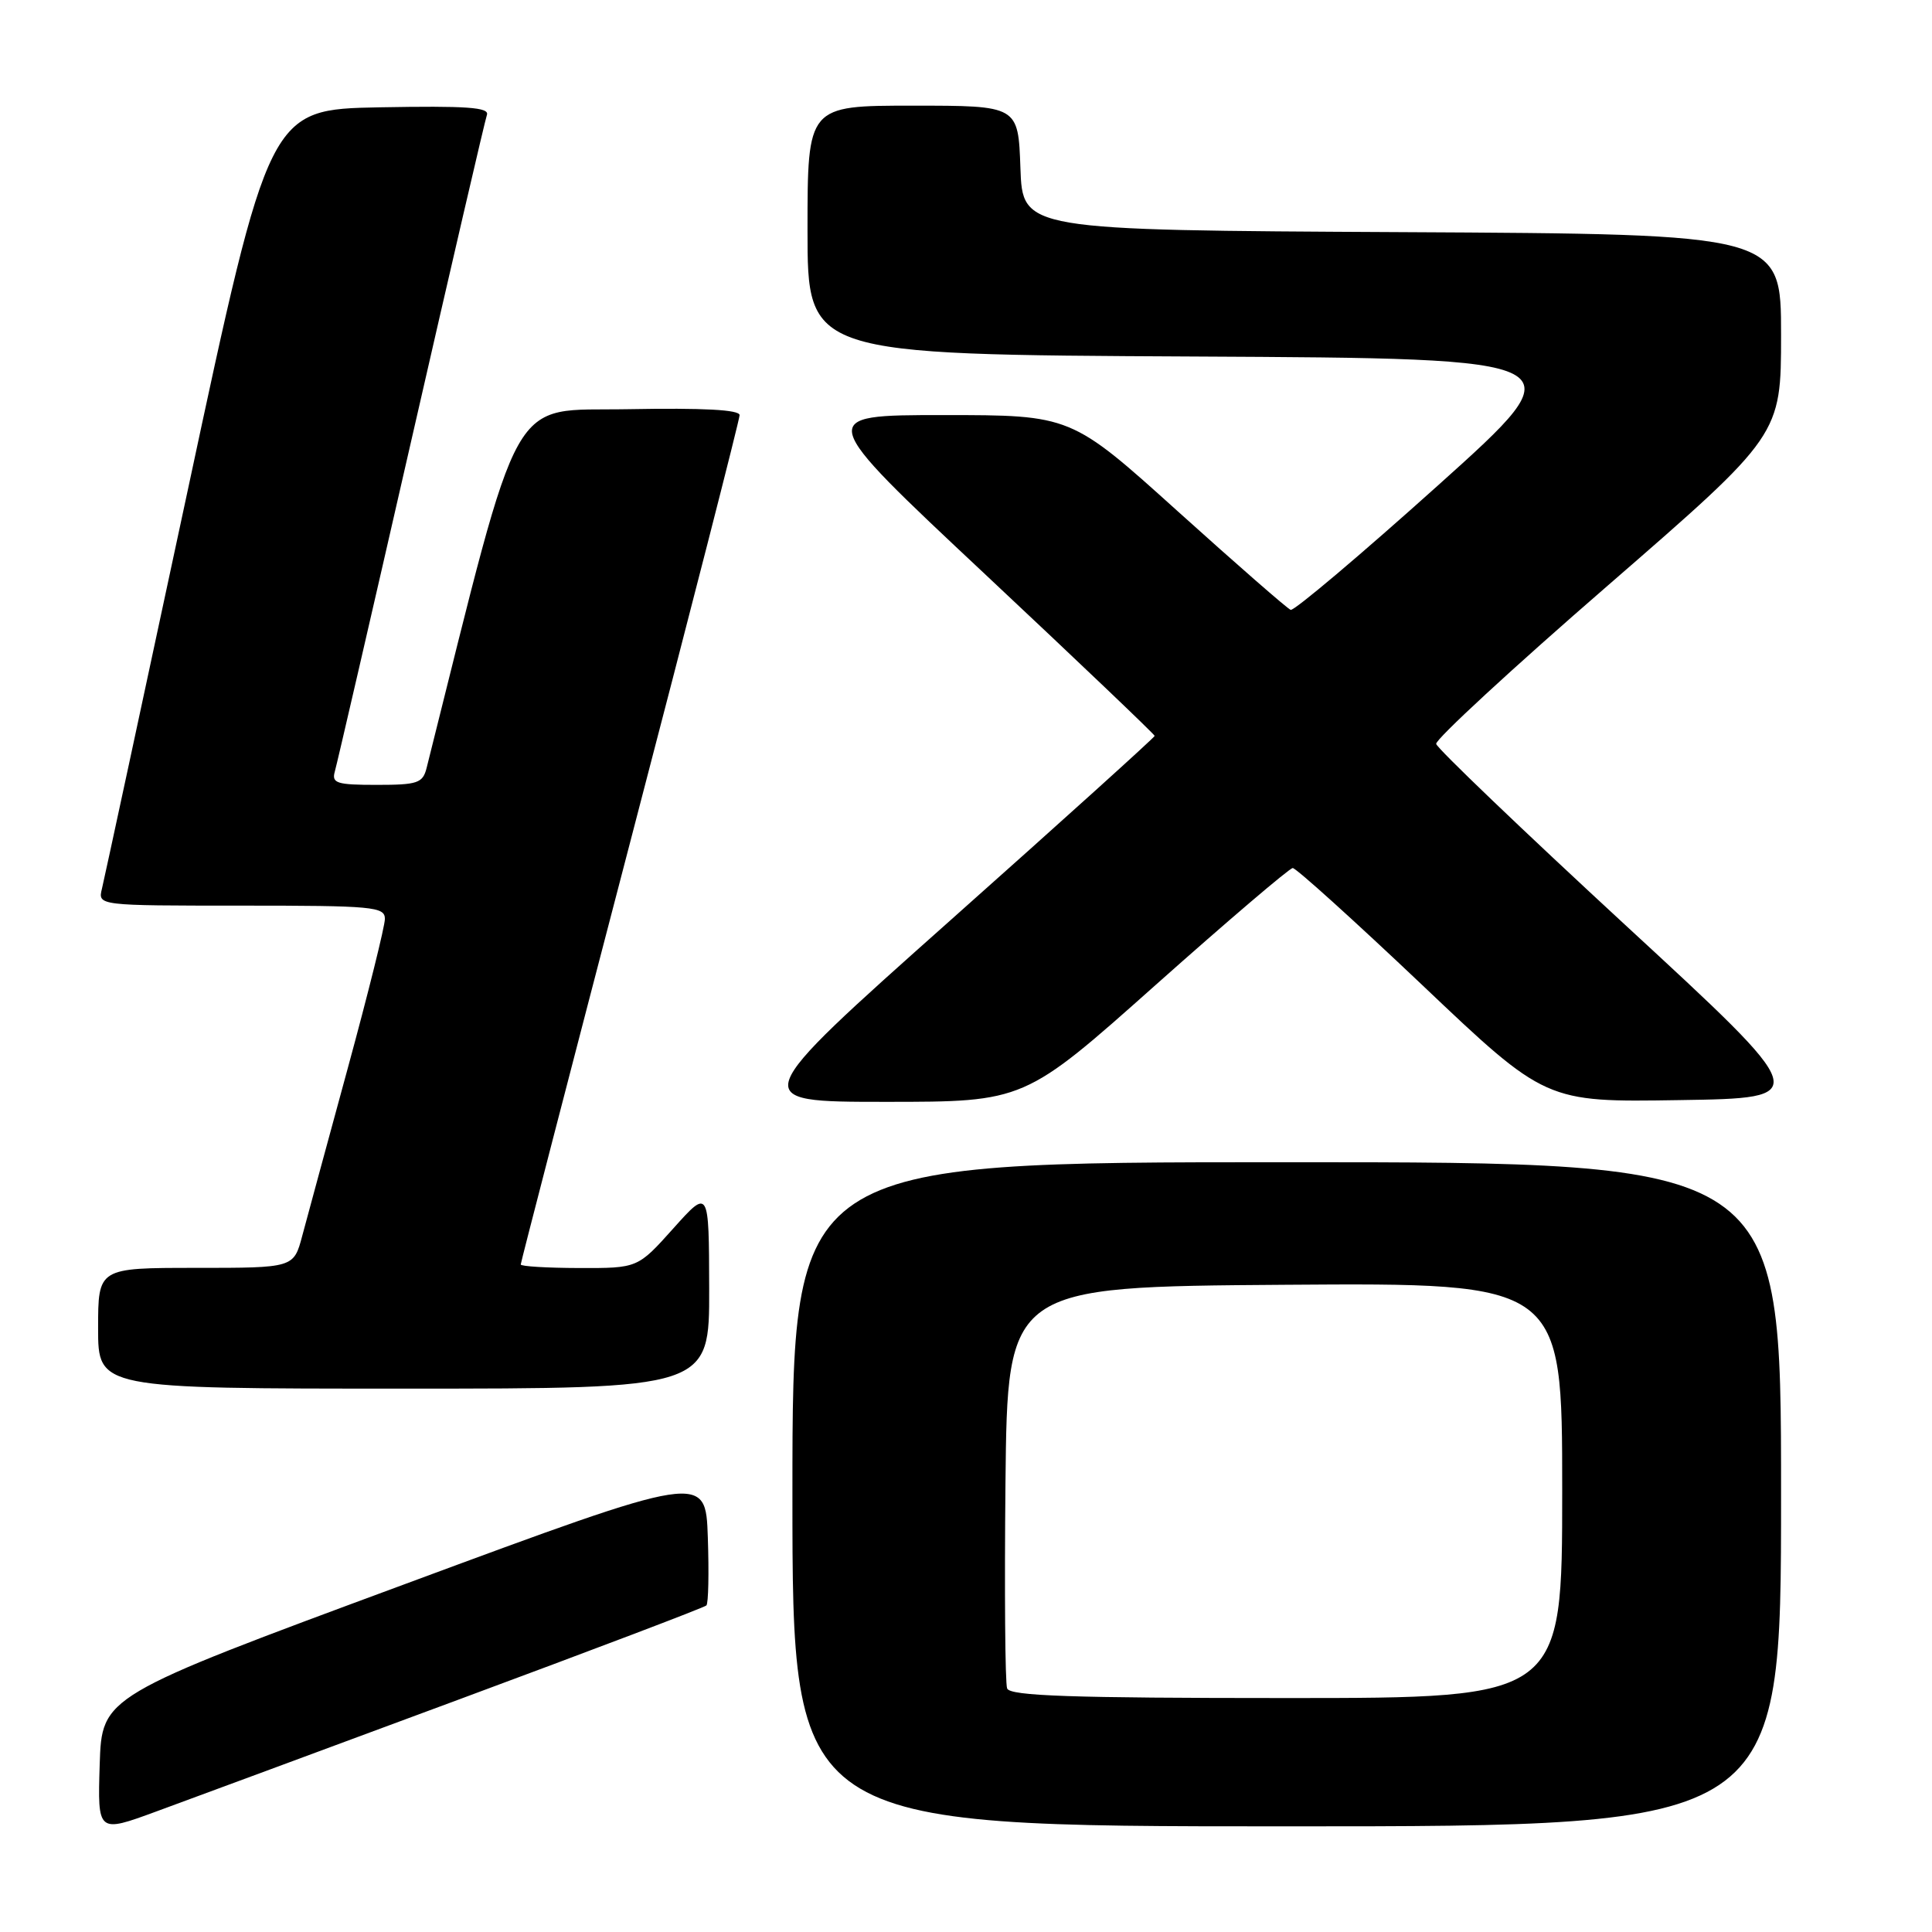 <?xml version="1.0" encoding="UTF-8" standalone="no"?>
<!DOCTYPE svg PUBLIC "-//W3C//DTD SVG 1.1//EN" "http://www.w3.org/Graphics/SVG/1.1/DTD/svg11.dtd" >
<svg xmlns="http://www.w3.org/2000/svg" xmlns:xlink="http://www.w3.org/1999/xlink" version="1.1" viewBox="0 0 256 256">
 <g >
 <path fill="currentColor"
d=" M 60.81 225.19 C 78.58 218.60 93.34 213.00 93.60 212.73 C 93.87 212.47 93.95 208.40 93.79 203.70 C 93.50 195.15 93.50 195.15 53.50 209.96 C 13.50 224.76 13.50 224.76 13.21 233.82 C 12.93 242.89 12.93 242.89 20.71 240.03 C 25.00 238.46 43.04 231.78 60.81 225.19 Z  M 236.00 198.00 C 236.00 154.00 236.00 154.00 170.50 154.00 C 105.00 154.00 105.00 154.00 105.00 198.00 C 105.00 242.00 105.00 242.00 170.50 242.00 C 236.00 242.00 236.00 242.00 236.00 198.00 Z  M 93.97 170.75 C 93.94 157.50 93.94 157.50 89.22 162.77 C 84.50 168.04 84.50 168.04 76.75 168.02 C 72.49 168.01 69.00 167.80 69.00 167.55 C 69.00 167.30 75.53 142.12 83.50 111.59 C 91.48 81.05 98.00 55.59 98.00 55.01 C 98.00 54.29 93.18 54.04 83.25 54.22 C 67.21 54.52 69.32 50.77 56.53 101.75 C 56.02 103.77 55.35 104.00 49.91 104.00 C 44.63 104.00 43.93 103.78 44.36 102.25 C 44.64 101.29 49.19 81.60 54.47 58.50 C 59.75 35.40 64.27 15.93 64.52 15.22 C 64.86 14.22 61.85 14.01 50.31 14.22 C 35.67 14.50 35.67 14.50 24.87 65.00 C 18.92 92.78 13.81 116.51 13.51 117.75 C 12.96 120.00 12.96 120.00 31.98 120.00 C 49.45 120.00 51.00 120.14 51.00 121.76 C 51.00 122.72 48.79 131.61 46.09 141.51 C 43.39 151.40 40.68 161.41 40.05 163.75 C 38.92 168.00 38.92 168.00 25.96 168.00 C 13.00 168.00 13.00 168.00 13.00 176.00 C 13.00 184.00 13.00 184.00 53.50 184.00 C 94.00 184.00 94.00 184.00 93.97 170.75 Z  M 153.12 130.52 C 162.68 122.01 170.86 115.04 171.29 115.02 C 171.73 115.01 179.45 121.99 188.45 130.52 C 204.81 146.05 204.81 146.05 222.51 145.77 C 240.22 145.50 240.22 145.50 215.36 122.57 C 201.69 109.95 190.41 99.15 190.30 98.57 C 190.19 97.98 200.42 88.53 213.05 77.58 C 236.00 57.65 236.00 57.65 236.00 44.34 C 236.00 31.02 236.00 31.02 185.75 30.76 C 135.50 30.50 135.50 30.50 135.21 22.25 C 134.92 14.00 134.92 14.00 120.96 14.00 C 107.00 14.00 107.00 14.00 107.00 30.49 C 107.00 46.98 107.00 46.98 158.13 47.24 C 209.27 47.50 209.27 47.50 190.55 64.31 C 180.26 73.55 171.47 80.97 171.02 80.81 C 170.57 80.64 163.84 74.76 156.06 67.75 C 141.92 55.00 141.92 55.00 124.98 55.00 C 108.03 55.00 108.03 55.00 130.52 76.08 C 142.88 87.67 153.00 97.32 153.00 97.51 C 153.00 97.70 140.83 108.69 125.95 121.93 C 98.91 146.00 98.91 146.00 117.32 146.00 C 135.74 146.00 135.74 146.00 153.12 130.52 Z  M 133.45 223.73 C 133.18 223.04 133.09 210.77 133.23 196.48 C 133.50 170.50 133.50 170.50 170.25 170.24 C 207.00 169.98 207.00 169.98 207.00 197.49 C 207.00 225.00 207.00 225.00 170.47 225.00 C 141.91 225.00 133.83 224.72 133.45 223.73 Z "/>
</g>
</svg>